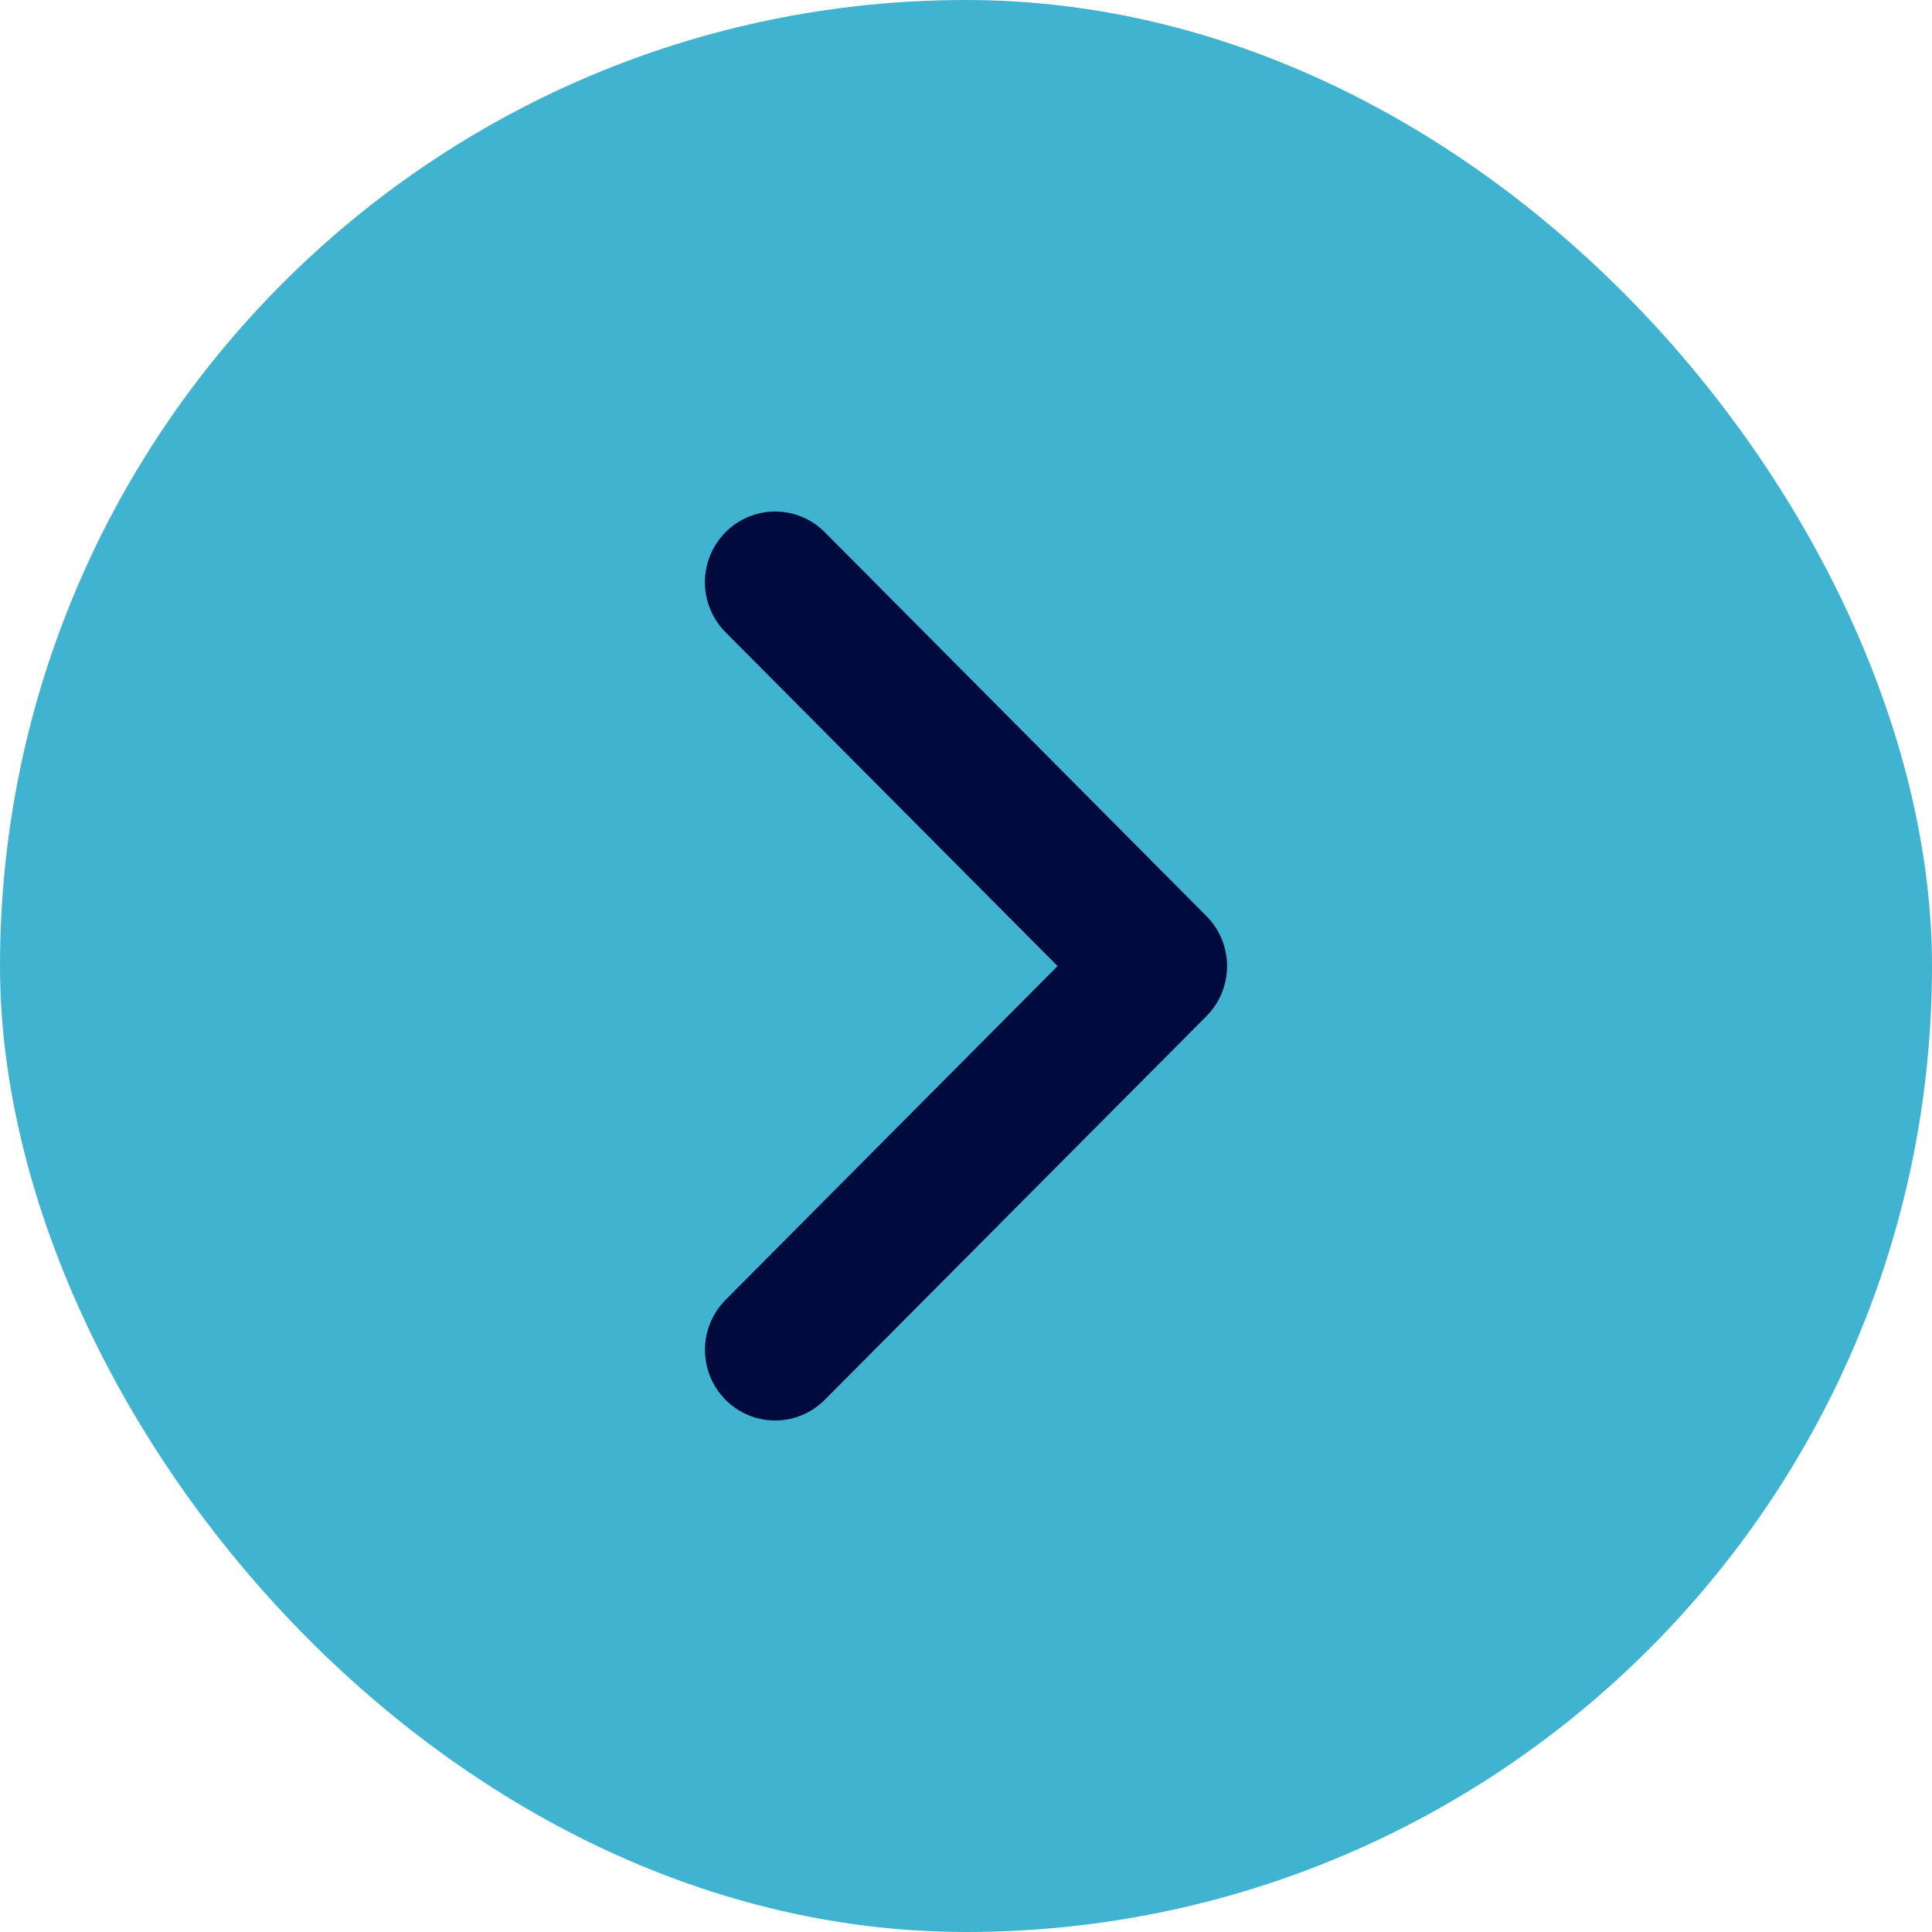 <svg width="74" height="74" viewBox="0 0 74 74" fill="none" xmlns="http://www.w3.org/2000/svg">
<rect x="1.5" y="1.5" width="71" height="71" rx="35.5" fill="#40B3D1"/>
<path d="M27.789 53.615C28.294 54.123 28.977 54.408 29.69 54.408C30.403 54.408 31.087 54.123 31.591 53.615L46.213 38.918C46.717 38.411 47 37.723 47 37.005C47 36.288 46.717 35.6 46.213 35.092L31.591 20.384C31.086 19.877 30.402 19.592 29.688 19.593C28.975 19.593 28.291 19.879 27.787 20.387C27.282 20.895 27 21.584 27 22.302C27 23.02 27.284 23.708 27.789 24.216L40.507 37.003L27.789 49.79C27.285 50.297 27.002 50.985 27.002 51.703C27.002 52.42 27.285 53.108 27.789 53.615Z" fill="#010A3D"/>
<rect x="1.5" y="1.5" width="71" height="71" rx="35.5" stroke="#40B3D1" stroke-width="3"/>
</svg>
